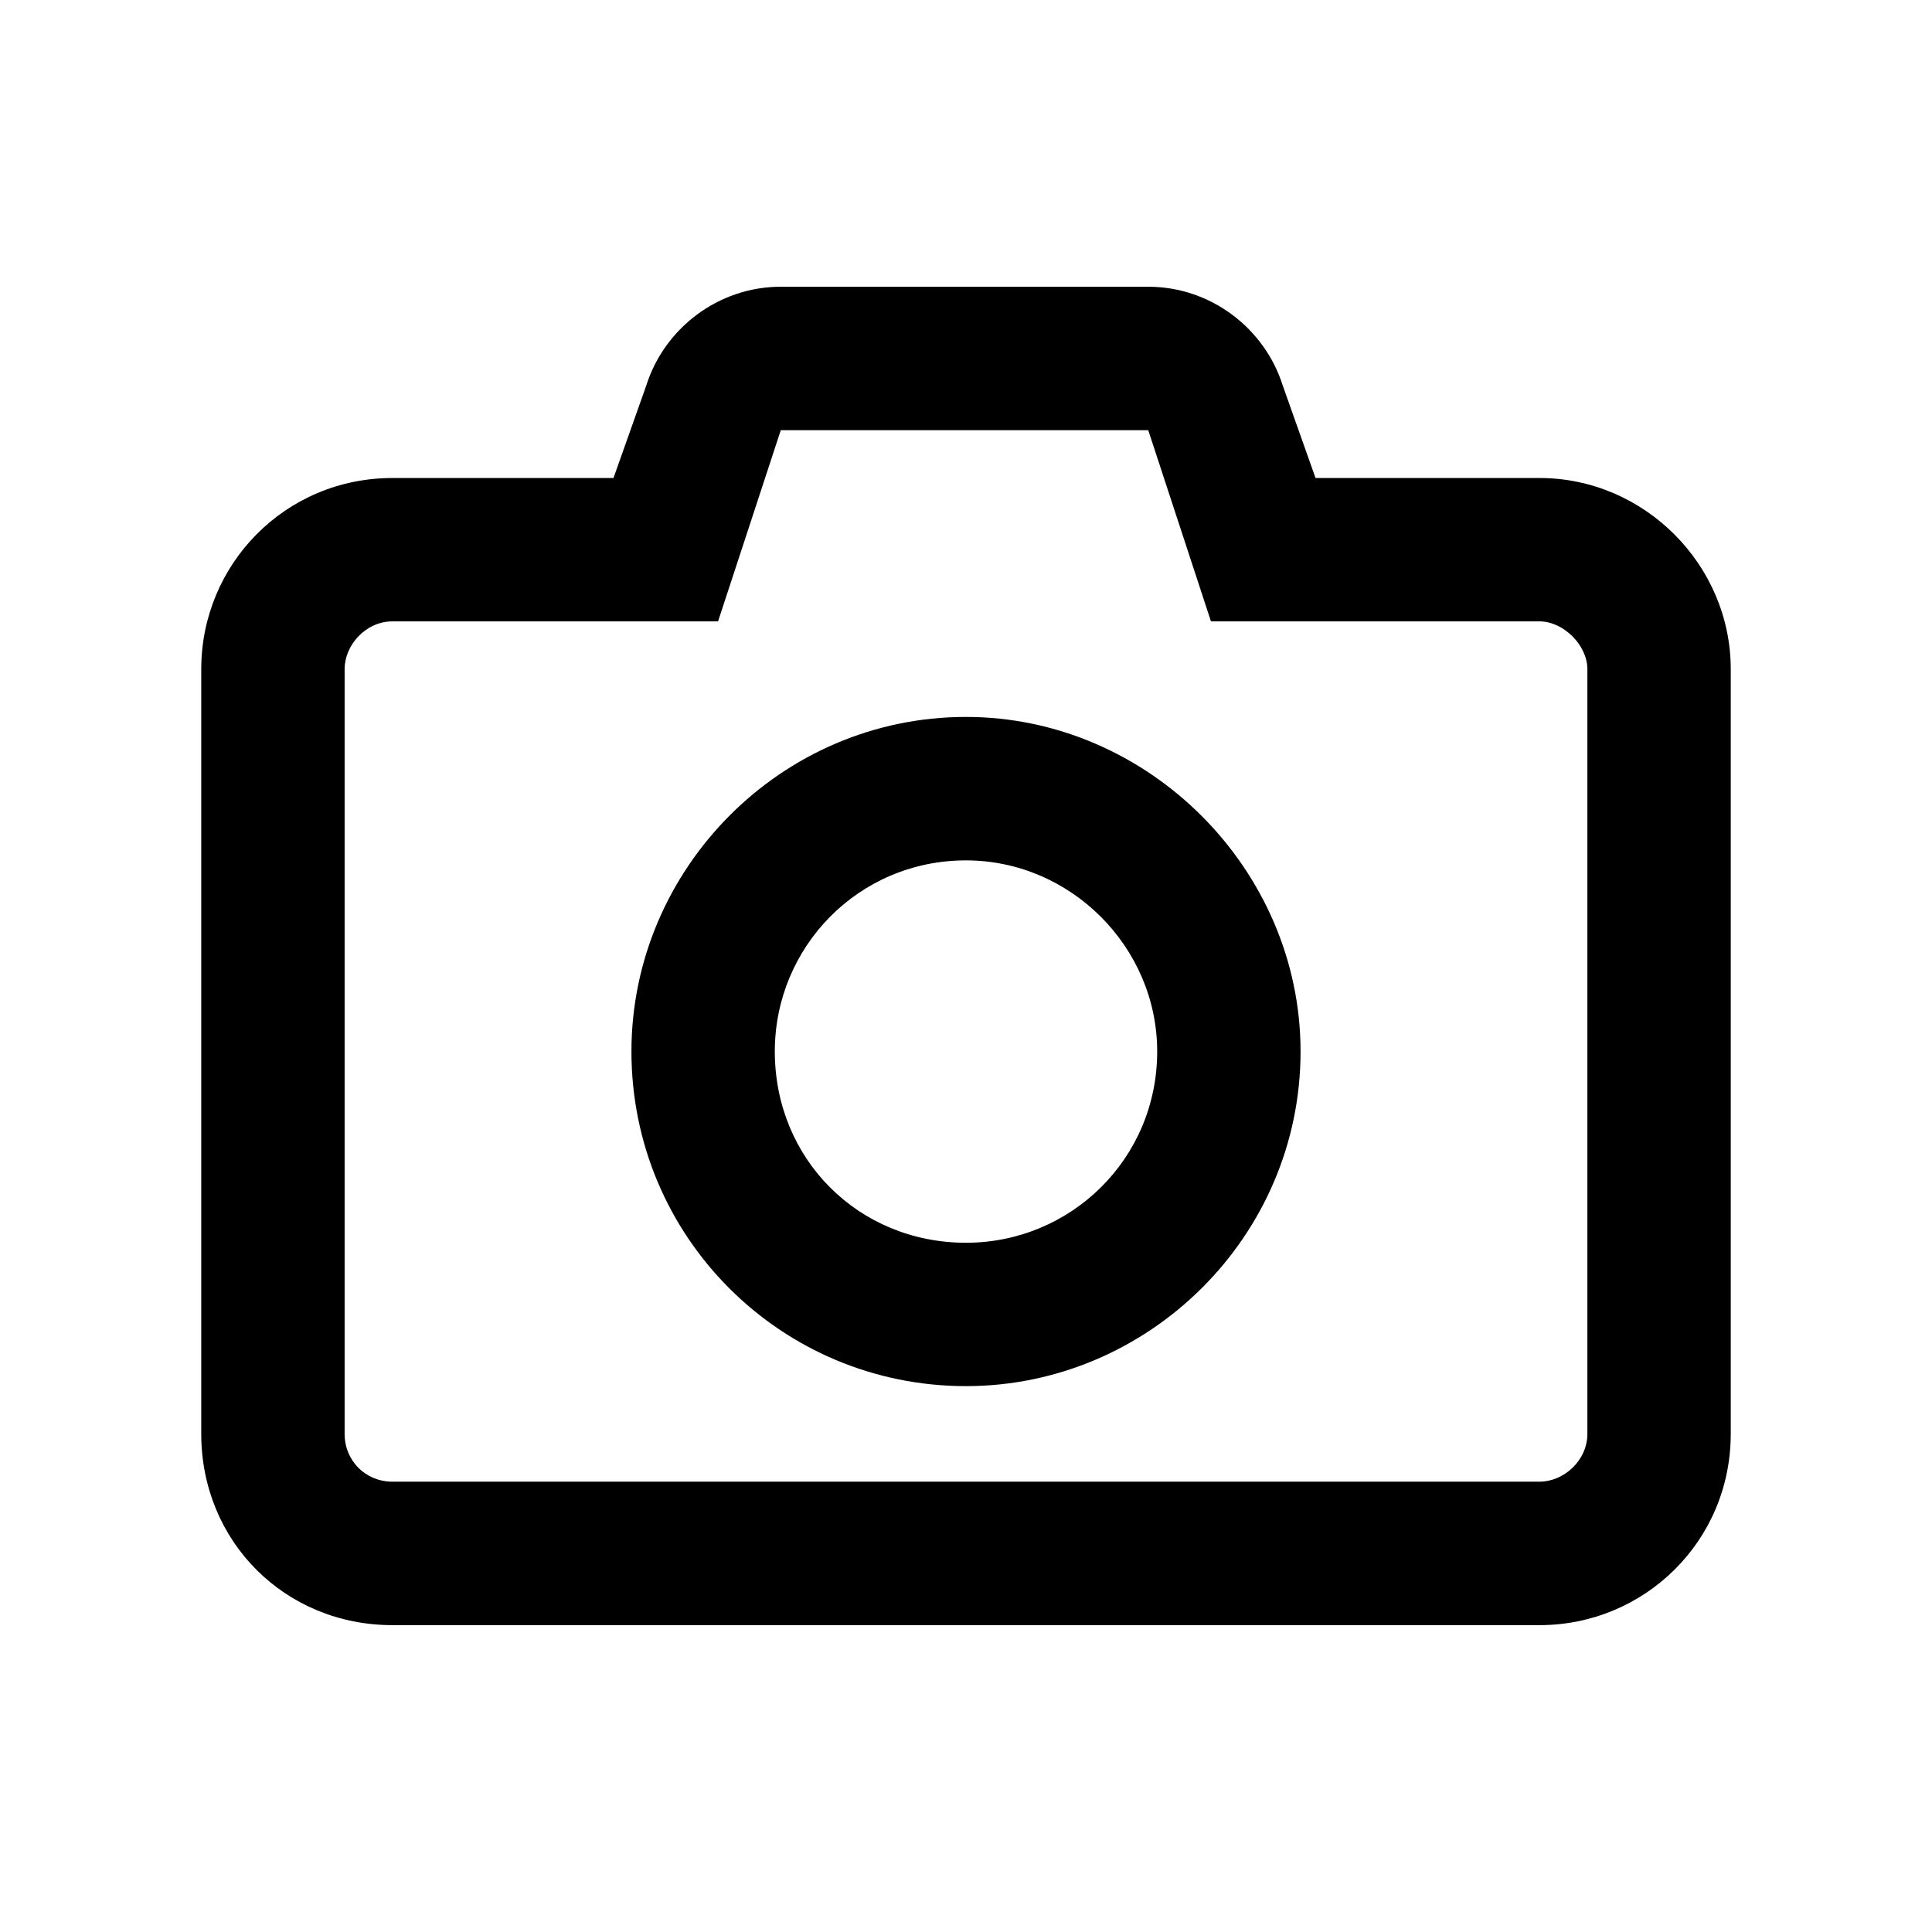 <svg width="24" height="24" viewBox="0 0 24 24" fill="currentColor" xmlns="http://www.w3.org/2000/svg">
<path d="M7.844 13.062C7.844 10.799 9.699 8.906 12 8.906C14.264 8.906 16.156 10.799 16.156 13.062C16.156 15.363 14.264 17.219 12 17.219C9.699 17.219 7.844 15.363 7.844 13.062ZM12 10.688C10.664 10.688 9.625 11.764 9.625 13.062C9.625 14.398 10.664 15.438 12 15.438C13.299 15.438 14.375 14.398 14.375 13.062C14.375 11.764 13.299 10.688 12 10.688ZM15.934 4.787L16.342 5.938H19.125C20.424 5.938 21.5 7.014 21.5 8.312V17.812C21.5 19.148 20.424 20.188 19.125 20.188H4.875C3.539 20.188 2.5 19.148 2.5 17.812V8.312C2.5 7.014 3.539 5.938 4.875 5.938H7.621L8.029 4.787C8.252 4.082 8.92 3.562 9.699 3.562H14.264C15.043 3.562 15.711 4.082 15.934 4.787ZM4.875 7.719C4.541 7.719 4.281 8.016 4.281 8.312V17.812C4.281 18.146 4.541 18.406 4.875 18.406H19.125C19.422 18.406 19.719 18.146 19.719 17.812V8.312C19.719 8.016 19.422 7.719 19.125 7.719H15.043L14.264 5.344H9.699L8.92 7.719H4.875Z" fill="currentColor"/>
</svg>
